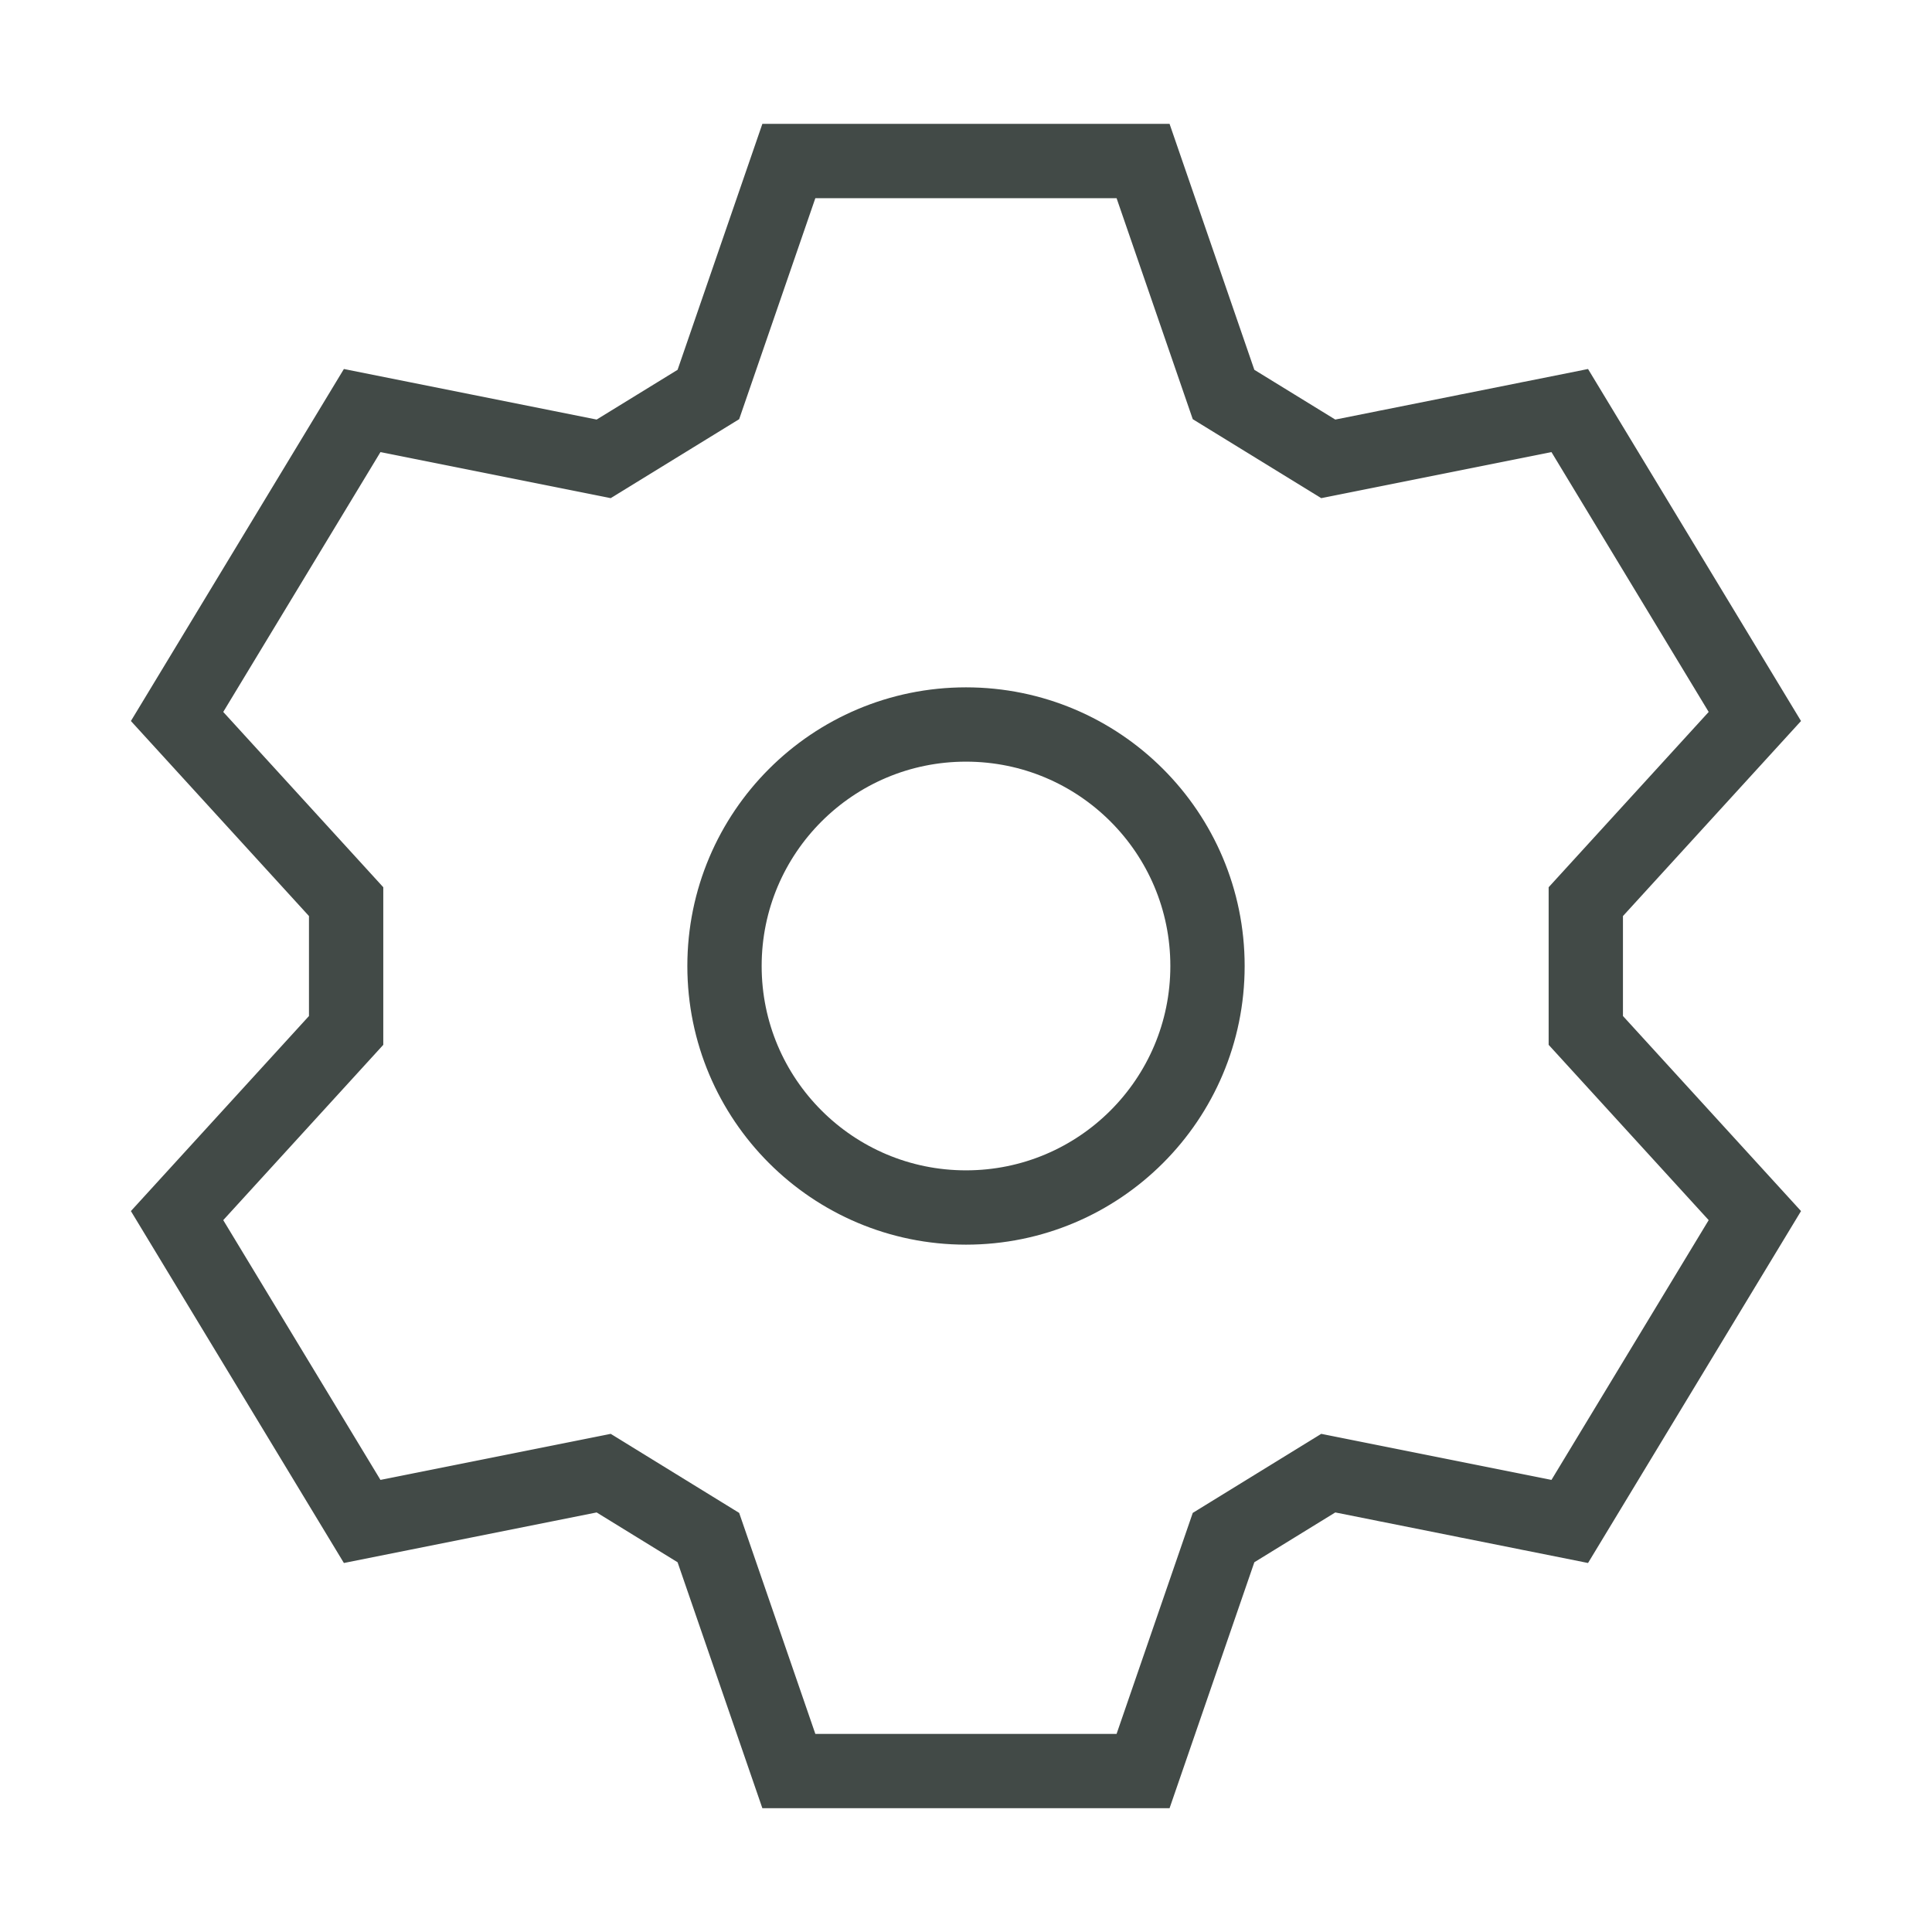 <svg width="26" height="26" viewBox="0 0 26 26" fill="none" xmlns="http://www.w3.org/2000/svg">
<path d="M16.466 20.692L15.383 23.834H10.616L9.533 20.692L8.124 19.825L4.874 20.475L2.383 16.359L4.658 13.867V12.134L2.383 9.642L4.874 5.525L8.124 6.175L9.533 5.309L10.616 2.167H15.383L16.466 5.309L17.875 6.175L21.125 5.525L23.616 9.642L21.341 12.134V13.867L23.616 16.359L21.125 20.475L17.875 19.825L16.466 20.692Z" stroke="#424A47"/>
<path d="M13 16.25C14.795 16.25 16.25 14.795 16.25 13C16.25 11.205 14.795 9.75 13 9.75C11.205 9.75 9.75 11.205 9.75 13C9.75 14.795 11.205 16.25 13 16.25Z" stroke="#424A47" stroke-miterlimit="10"/>
</svg>
